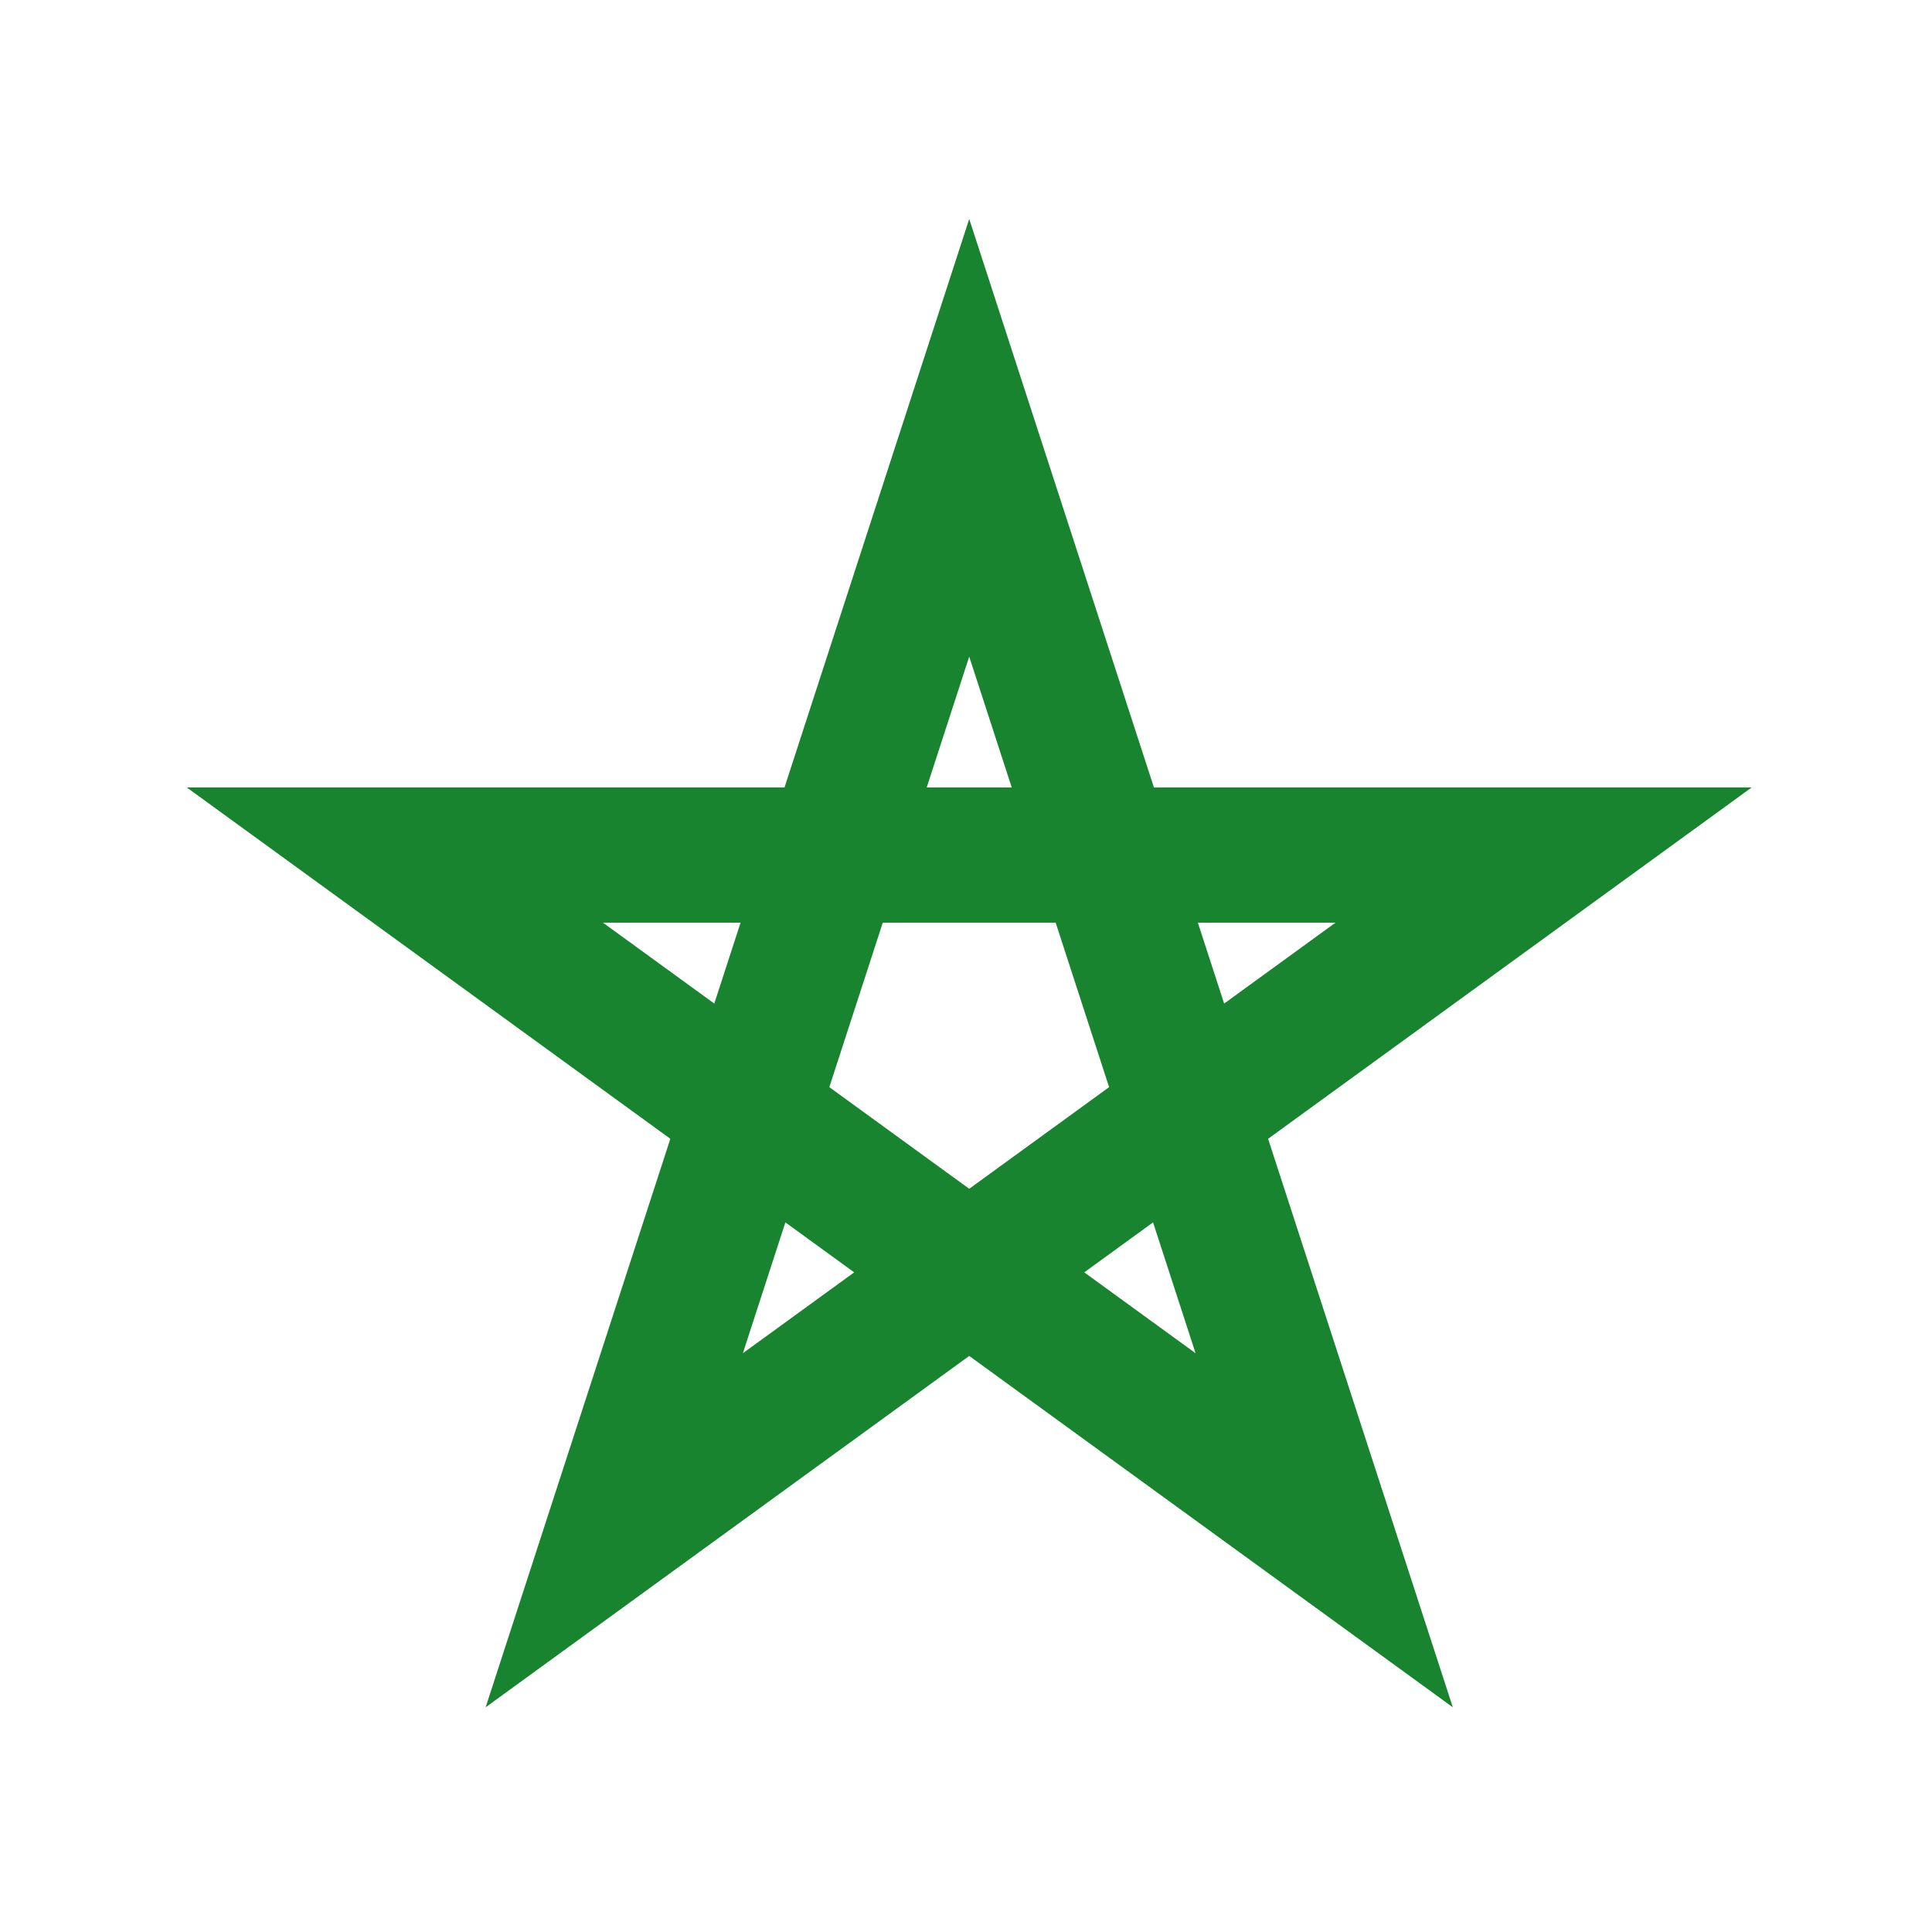 <svg width="300" height="300" viewBox="0 0 300 300" fill="none" xmlns="http://www.w3.org/2000/svg">
<path d="M150.5 67.979L169.196 125.52L171.554 132.775H179.182L239.684 132.775L190.737 168.337L184.565 172.821L186.923 180.076L205.619 237.617L156.672 202.055L150.5 197.571L144.328 202.055L95.381 237.617L114.077 180.076L116.435 172.821L110.263 168.337L61.316 132.775L121.818 132.775H129.446L131.804 125.52L150.5 67.979Z" stroke="#18842F" stroke-width="21"/>
<path d="M129.446 132.775H171.553L184.565 172.821L150.5 197.571L116.434 172.821L129.446 132.775Z" stroke="#18842F" stroke-width="21"/>
</svg>
